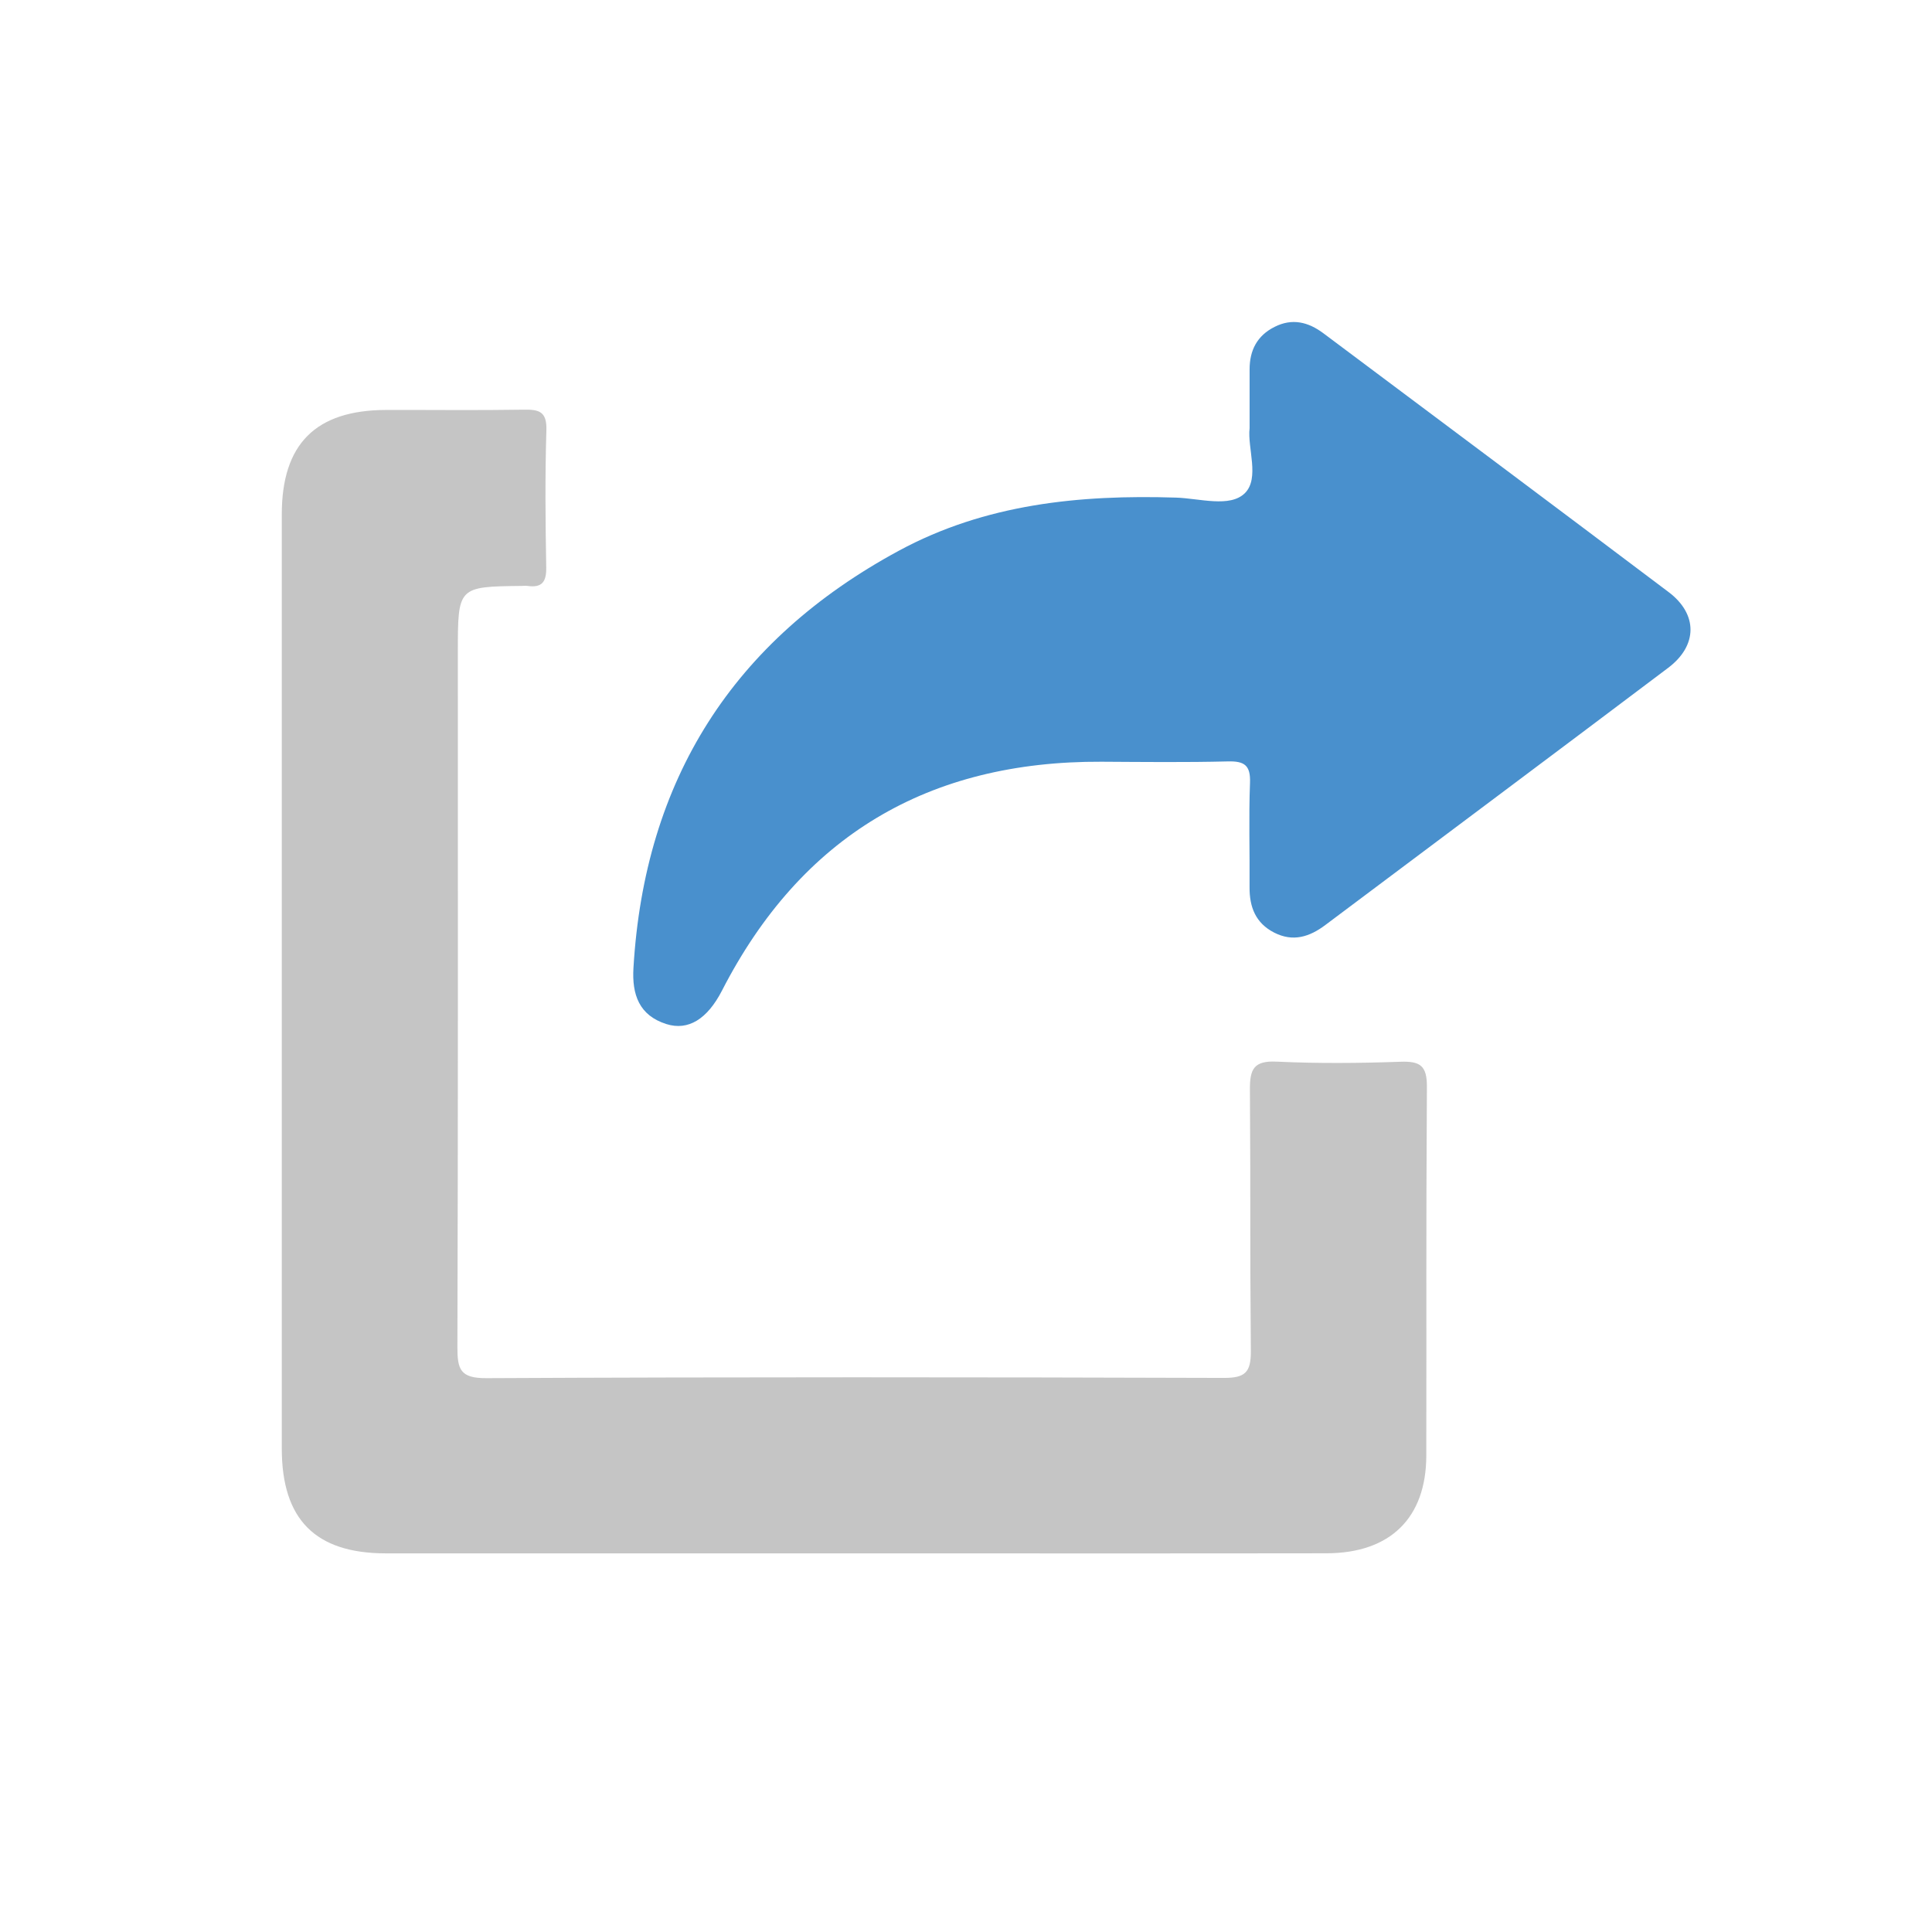 <svg width="48" height="48" viewBox="0 0 48 48" fill="none" xmlns="http://www.w3.org/2000/svg">
<path d="M21.2 38.593C17.328 38.593 13.456 38.594 9.583 38.593C7.835 38.591 7.001 37.751 7.001 35.989C7 28.253 7 20.516 7.001 12.779C7.001 11.028 7.844 10.189 9.596 10.185C10.735 10.182 11.873 10.197 13.012 10.178C13.396 10.171 13.588 10.226 13.575 10.687C13.54 11.824 13.551 12.962 13.571 14.099C13.577 14.459 13.463 14.608 13.105 14.557C13.06 14.55 13.014 14.556 12.969 14.557C11.375 14.575 11.375 14.575 11.375 16.2C11.375 21.958 11.382 27.714 11.364 33.471C11.363 34.027 11.438 34.243 12.086 34.24C18.191 34.21 24.296 34.215 30.4 34.234C30.935 34.236 31.081 34.099 31.077 33.561C31.051 30.398 31.074 30.234 31.054 27.072C31.05 26.559 31.152 26.349 31.719 26.376C32.742 26.424 33.769 26.415 34.792 26.379C35.286 26.361 35.456 26.477 35.451 27.01C35.428 31.061 35.443 32.111 35.436 36.161C35.434 37.715 34.539 38.589 32.955 38.591C29.036 38.597 25.119 38.593 21.2 38.593Z" fill="#C5C5C5"/>
<path d="M31.046 10.638C30.988 11.127 31.302 11.881 30.929 12.252C30.558 12.619 29.802 12.382 29.219 12.363C26.82 12.287 24.479 12.521 22.331 13.683C18.212 15.91 16.015 19.372 15.738 24.047C15.698 24.708 15.877 25.228 16.557 25.443C17.099 25.614 17.573 25.319 17.937 24.612C19.907 20.774 23.064 18.905 27.366 18.925C28.413 18.931 29.462 18.943 30.509 18.917C30.918 18.907 31.072 19.014 31.056 19.447C31.023 20.311 31.052 21.176 31.045 22.041C31.041 22.535 31.195 22.934 31.656 23.17C32.124 23.409 32.534 23.277 32.926 22.983C35.767 20.852 38.612 18.728 41.447 16.591C42.18 16.038 42.186 15.258 41.455 14.709C38.602 12.558 35.739 10.42 32.878 8.279C32.504 8 32.104 7.899 31.665 8.122C31.232 8.34 31.046 8.704 31.046 9.177C31.046 9.633 31.046 10.088 31.046 10.638Z" fill="#4990CD"/>
</svg>
